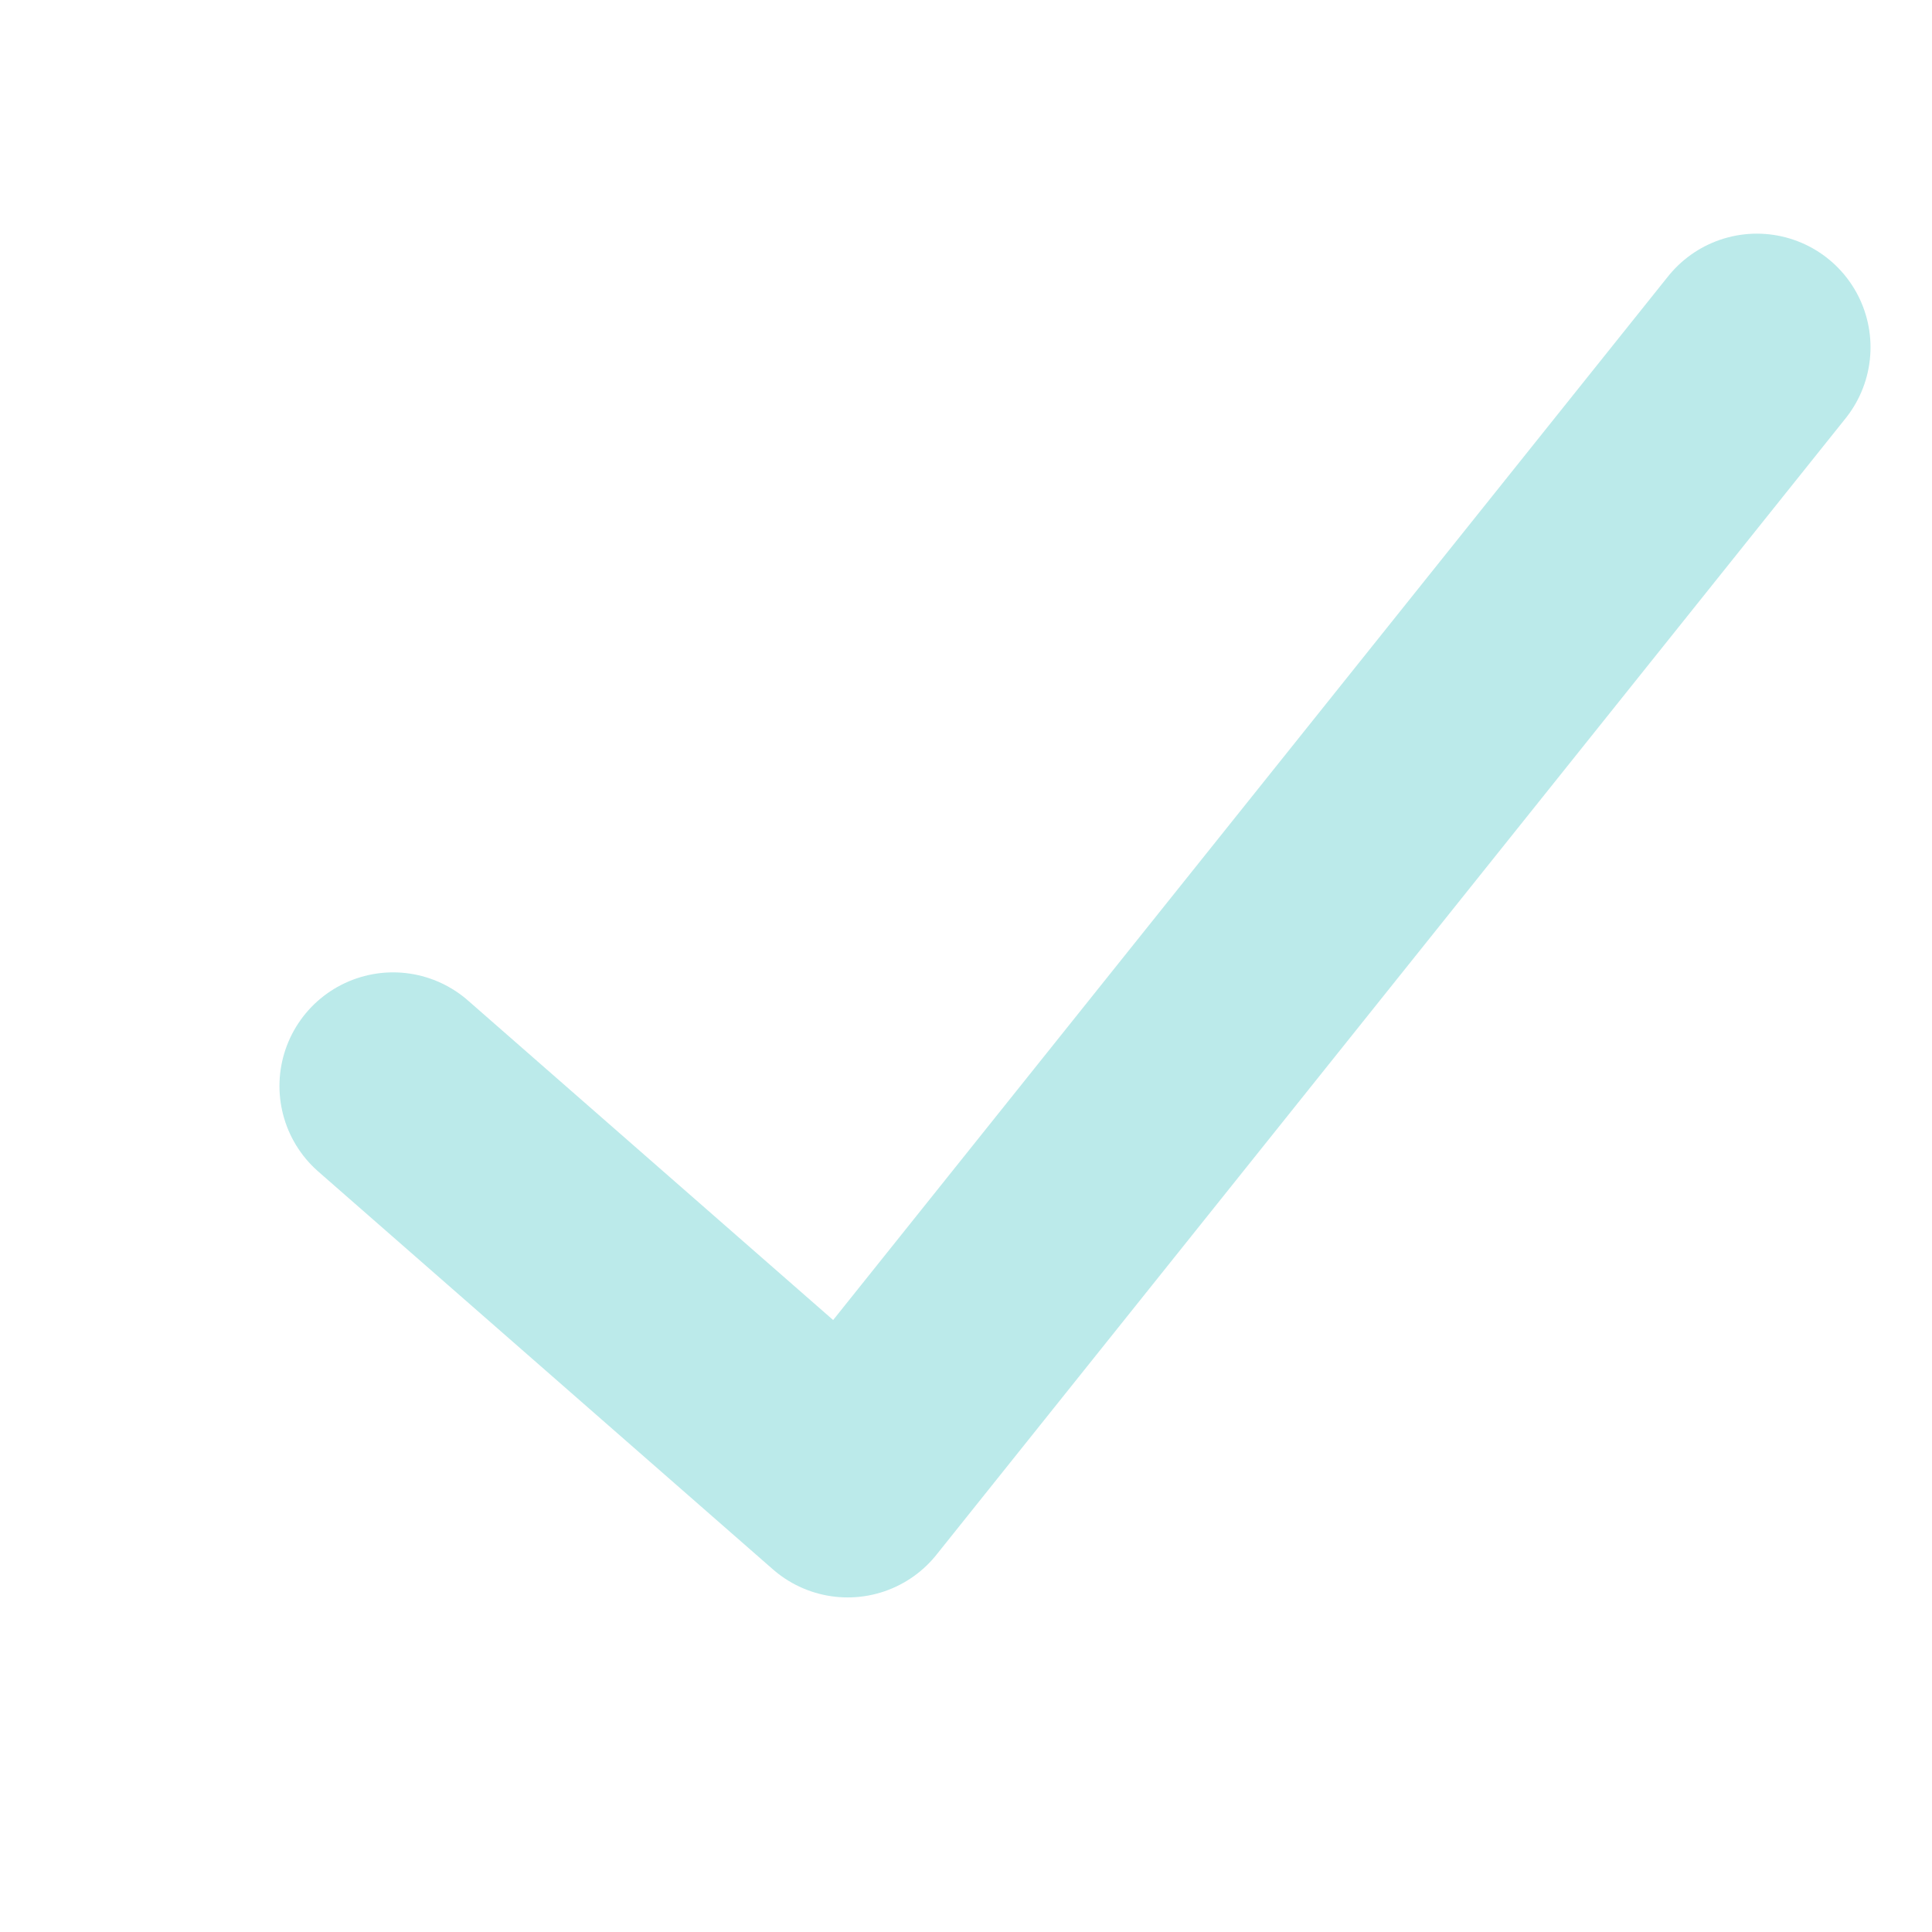 <svg width="17" height="17" viewBox="0 0 17 17" fill="none" xmlns="http://www.w3.org/2000/svg">
<path d="M3.459 9.556L7.459 13.056L15.459 3.056" stroke="#BBEAEA" stroke-width="2" stroke-linecap="round" stroke-linejoin="round"/>
</svg>
